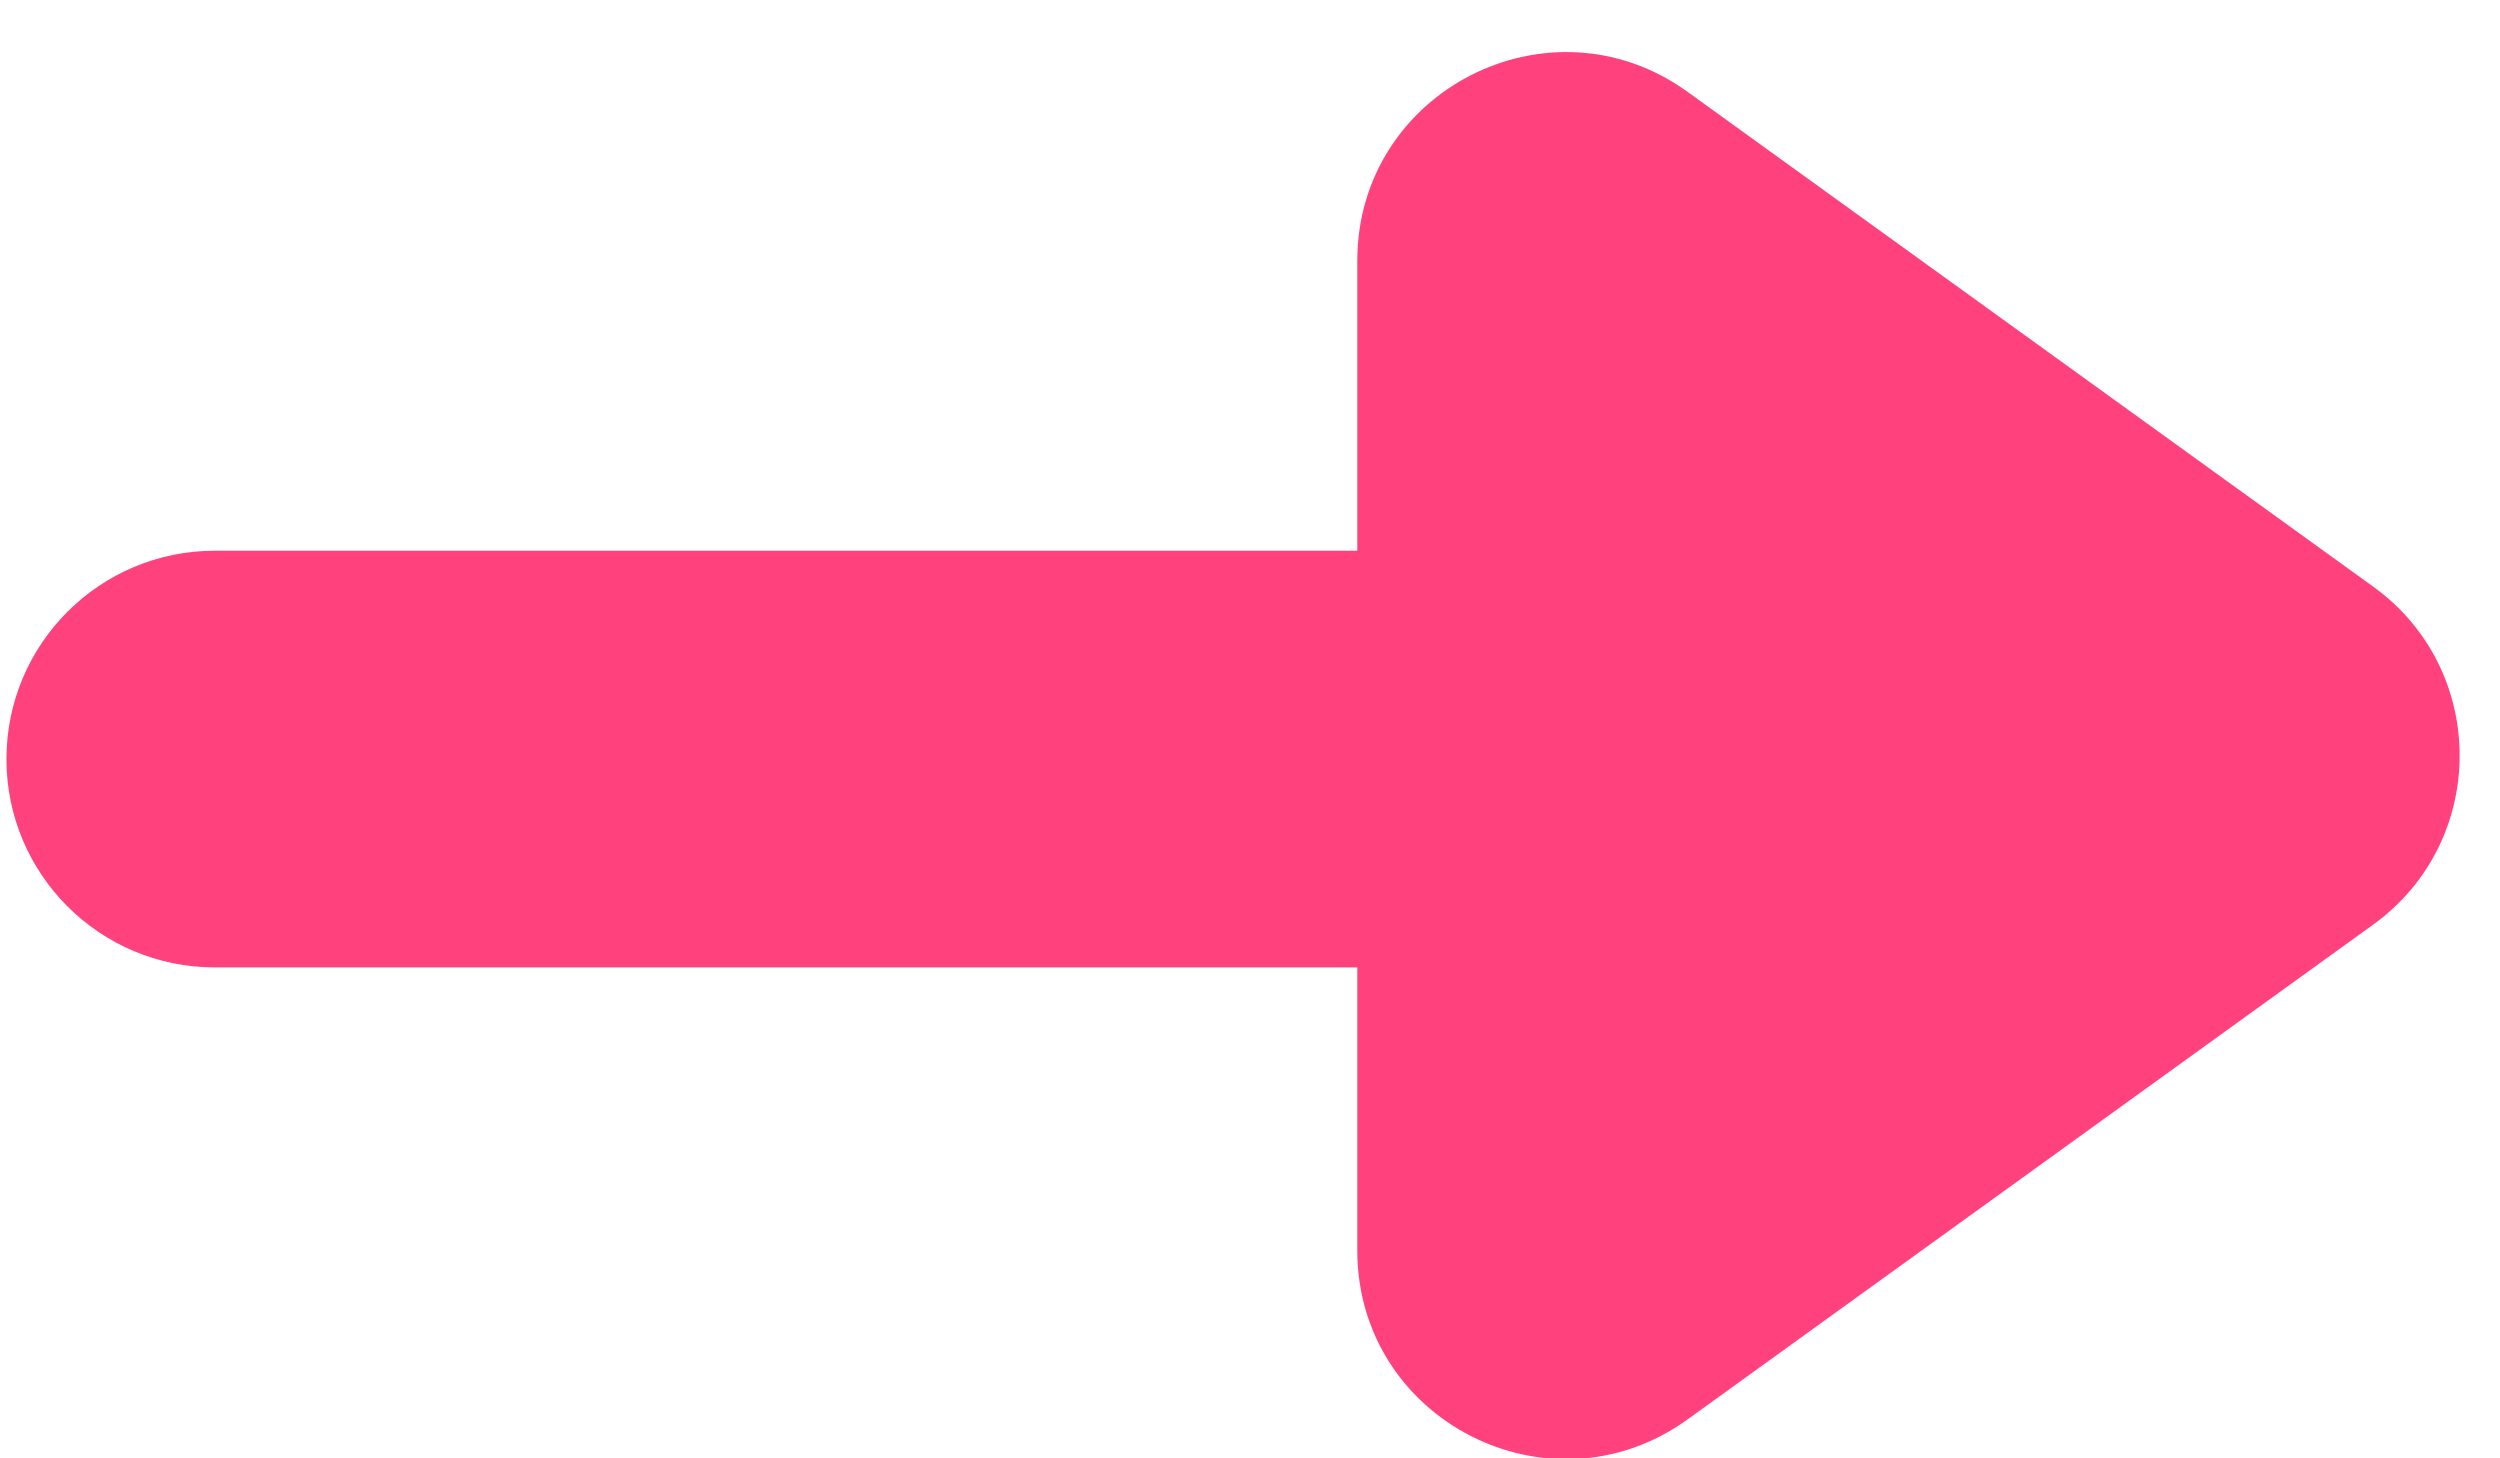 <svg width="24" height="14" viewBox="0 0 24 14" fill="none" xmlns="http://www.w3.org/2000/svg">
  <path fill-rule="evenodd" clip-rule="evenodd" d="M22.783 8.876C23.889 8.077 23.889 6.43 22.783 5.632L16.201 0.882C14.878 -0.073 13.03 0.872 13.03 2.504V5.287H2.062C0.957 5.287 0.062 6.183 0.062 7.287C0.062 8.392 0.957 9.287 2.062 9.287H13.03V12.004C13.03 13.636 14.878 14.581 16.201 13.626L22.783 8.876Z" fill="#FF417E" />
</svg>